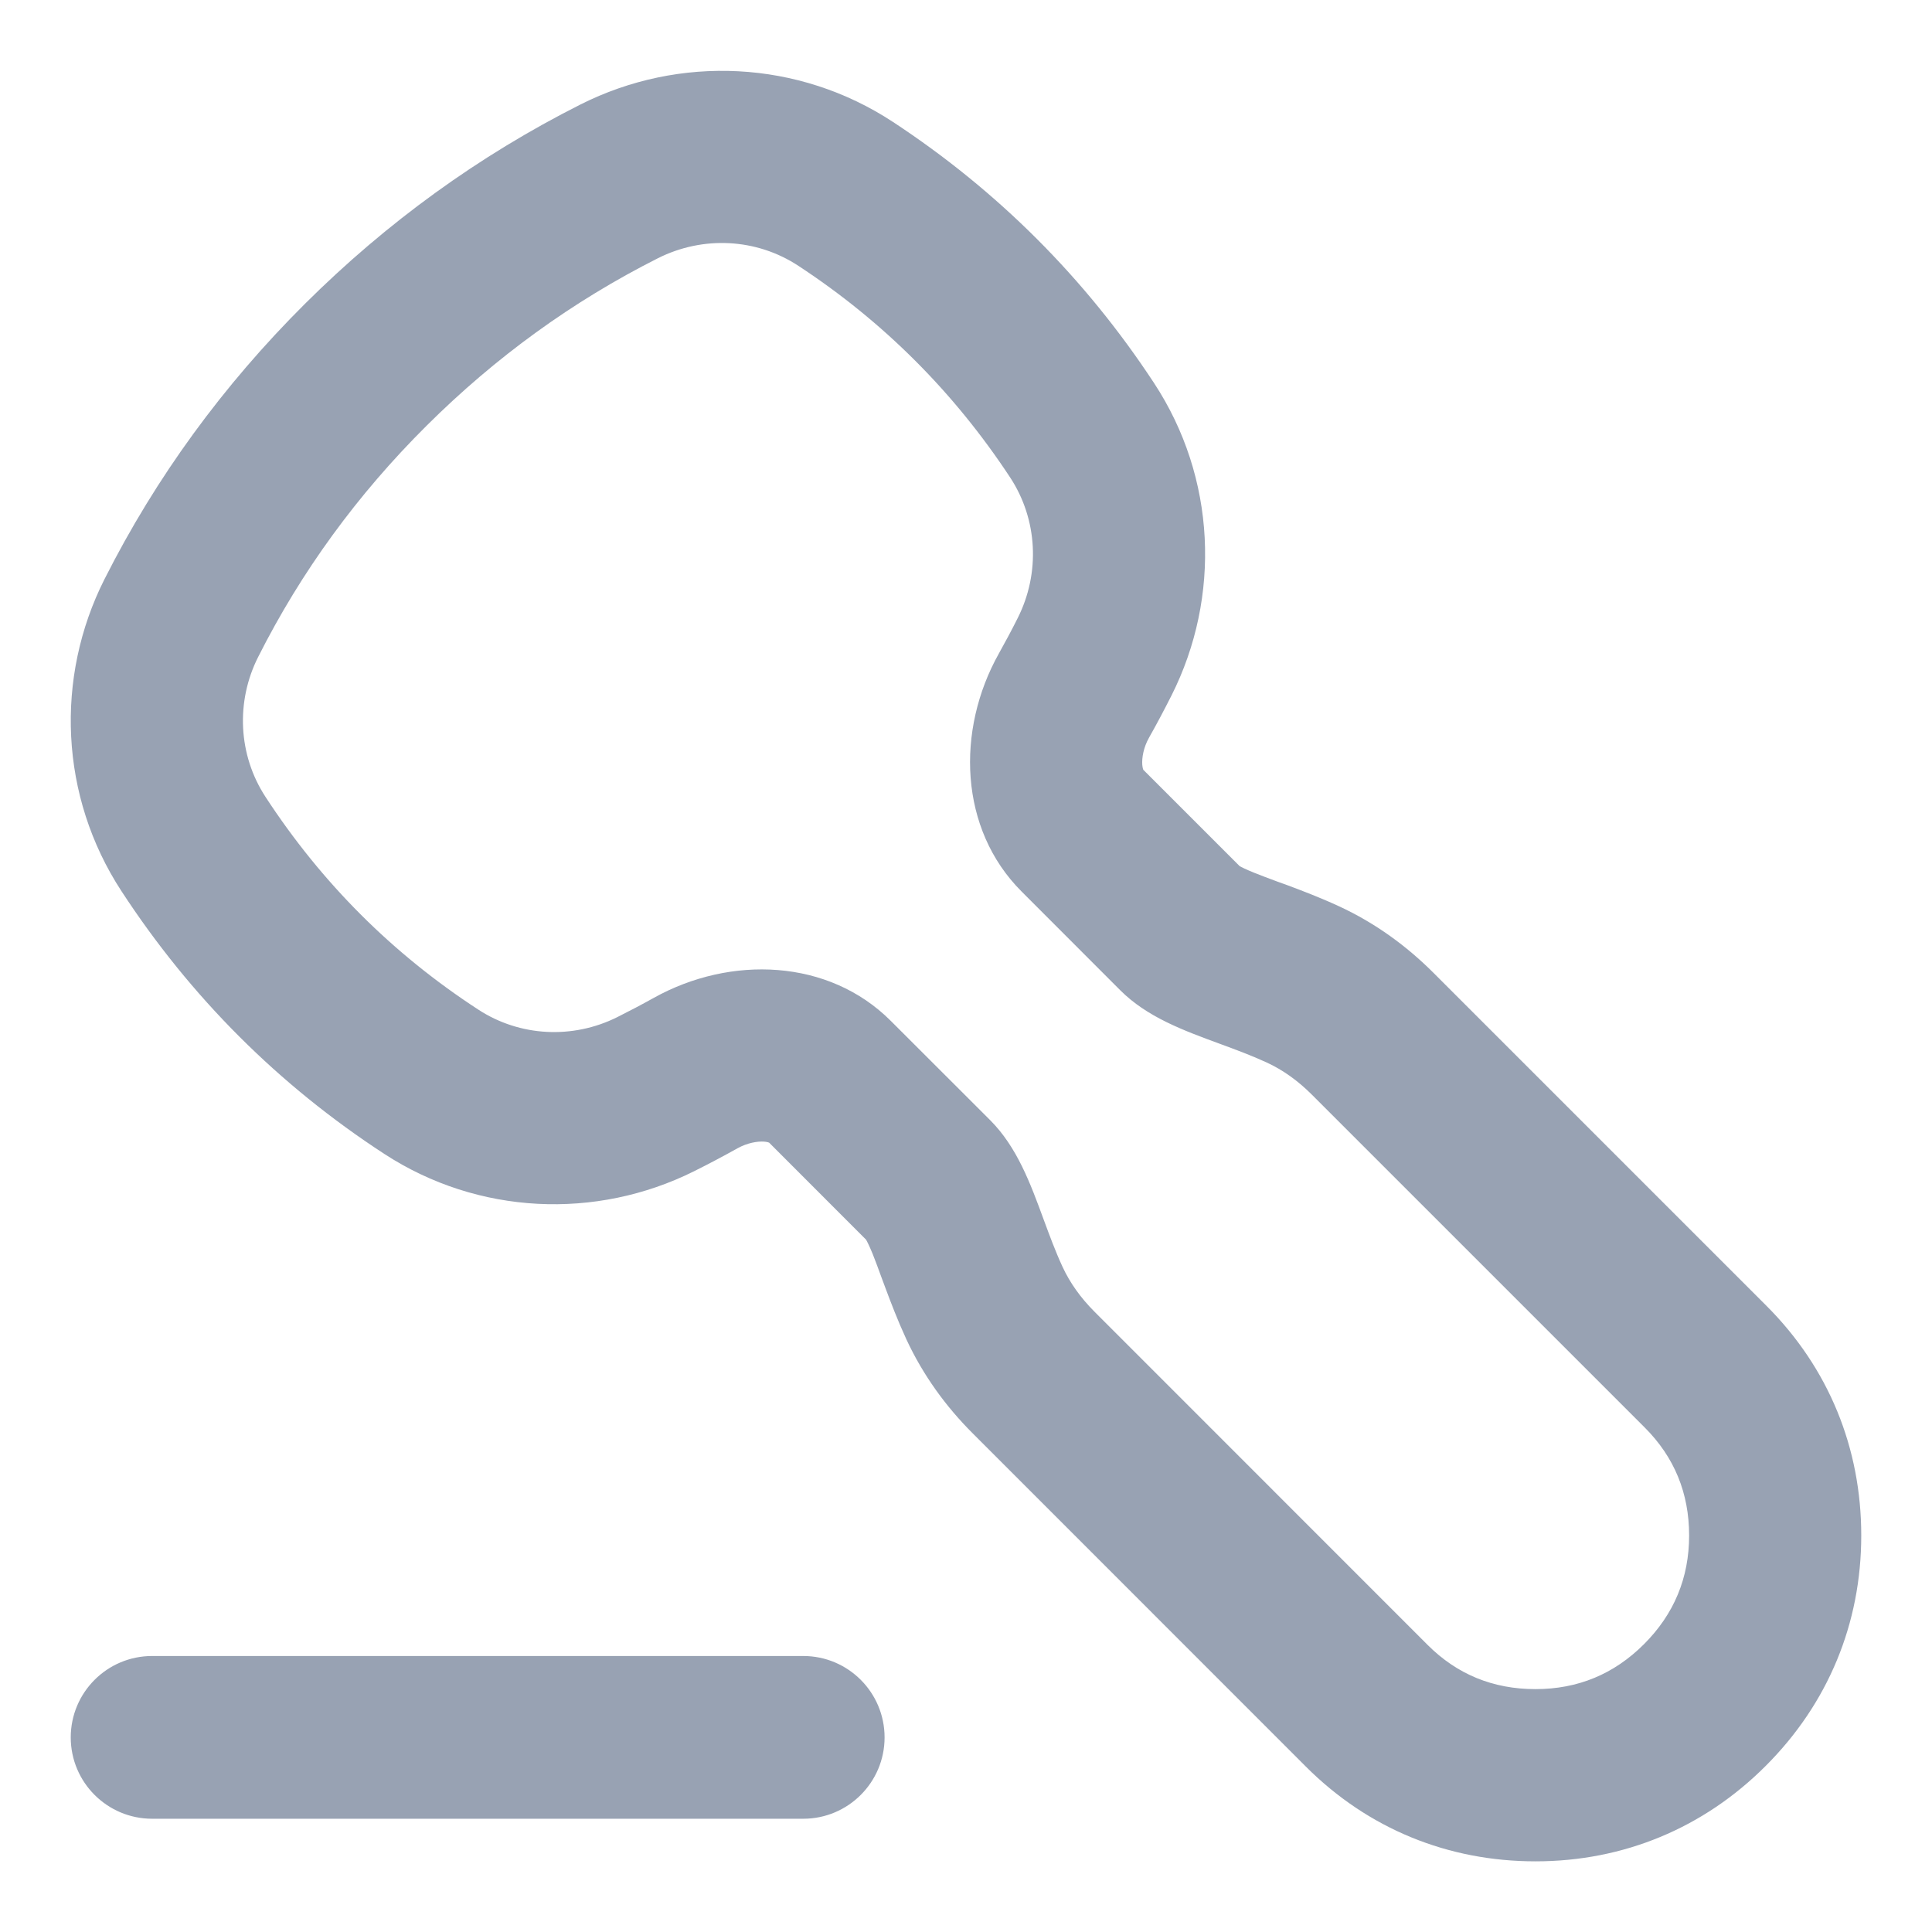 <svg width="21" height="21" viewBox="0 0 21 21" fill="none" xmlns="http://www.w3.org/2000/svg">
<path fill-rule="evenodd" clip-rule="evenodd" d="M16.69 20.232C17.647 20.232 18.517 19.871 19.193 19.194C19.87 18.517 20.231 17.648 20.231 16.69C20.231 15.741 19.879 14.872 19.201 14.194L15.582 10.575C15.292 10.285 14.951 10.034 14.555 9.851C14.35 9.756 14.151 9.681 14.002 9.625L13.883 9.582C13.781 9.544 13.708 9.517 13.631 9.486C13.54 9.449 13.493 9.425 13.474 9.414L12.428 8.368L12.427 8.367C12.425 8.362 12.419 8.345 12.416 8.312C12.411 8.238 12.428 8.127 12.49 8.017C12.575 7.867 12.655 7.715 12.733 7.561C13.274 6.487 13.219 5.19 12.543 4.162C11.795 3.024 10.846 2.075 9.707 1.326C8.679 0.65 7.383 0.595 6.309 1.136C5.203 1.694 4.204 2.418 3.316 3.301C2.426 4.187 1.696 5.186 1.136 6.295C0.595 7.366 0.649 8.659 1.32 9.686C2.072 10.838 3.028 11.794 4.178 12.543C5.198 13.207 6.479 13.261 7.542 12.732C7.703 12.652 7.861 12.568 8.017 12.481C8.126 12.421 8.235 12.404 8.306 12.409C8.339 12.412 8.356 12.418 8.36 12.42L8.36 12.42L9.414 13.475C9.425 13.494 9.449 13.541 9.486 13.631C9.517 13.709 9.544 13.782 9.581 13.884L9.625 14.002C9.681 14.152 9.756 14.35 9.851 14.556C10.034 14.951 10.285 15.293 10.575 15.582L14.194 19.202C14.872 19.88 15.741 20.232 16.69 20.232ZM17.87 17.871C17.544 18.197 17.151 18.36 16.69 18.36C16.229 18.36 15.838 18.2 15.517 17.879L11.898 14.259C11.746 14.107 11.63 13.944 11.549 13.769C11.473 13.605 11.409 13.431 11.345 13.258C11.2 12.863 11.055 12.469 10.764 12.177L9.682 11.096C9.007 10.421 7.941 10.382 7.107 10.846C6.976 10.919 6.843 10.989 6.709 11.056C6.226 11.297 5.651 11.269 5.199 10.974C4.268 10.368 3.497 9.598 2.886 8.662C2.588 8.206 2.561 7.625 2.807 7.139C3.274 6.213 3.884 5.376 4.636 4.628C5.387 3.881 6.225 3.274 7.151 2.807C7.64 2.561 8.222 2.589 8.679 2.89C9.605 3.498 10.371 4.265 10.98 5.19C11.28 5.647 11.308 6.23 11.062 6.718C10.997 6.848 10.929 6.975 10.858 7.102C10.389 7.938 10.425 9.012 11.104 9.69L12.177 10.764C12.469 11.056 12.863 11.2 13.257 11.345L13.257 11.345C13.431 11.409 13.604 11.473 13.769 11.549C13.944 11.63 14.107 11.746 14.259 11.898L17.878 15.517C18.199 15.838 18.36 16.229 18.36 16.69C18.36 17.151 18.196 17.545 17.87 17.871ZM1.654 18C1.165 18 0.769 18.396 0.769 18.885C0.769 19.373 1.165 19.769 1.654 19.769H8.731C9.219 19.769 9.615 19.373 9.615 18.885C9.615 18.396 9.219 18 8.731 18H1.654Z" fill="#98A2B3"/>
</svg>
